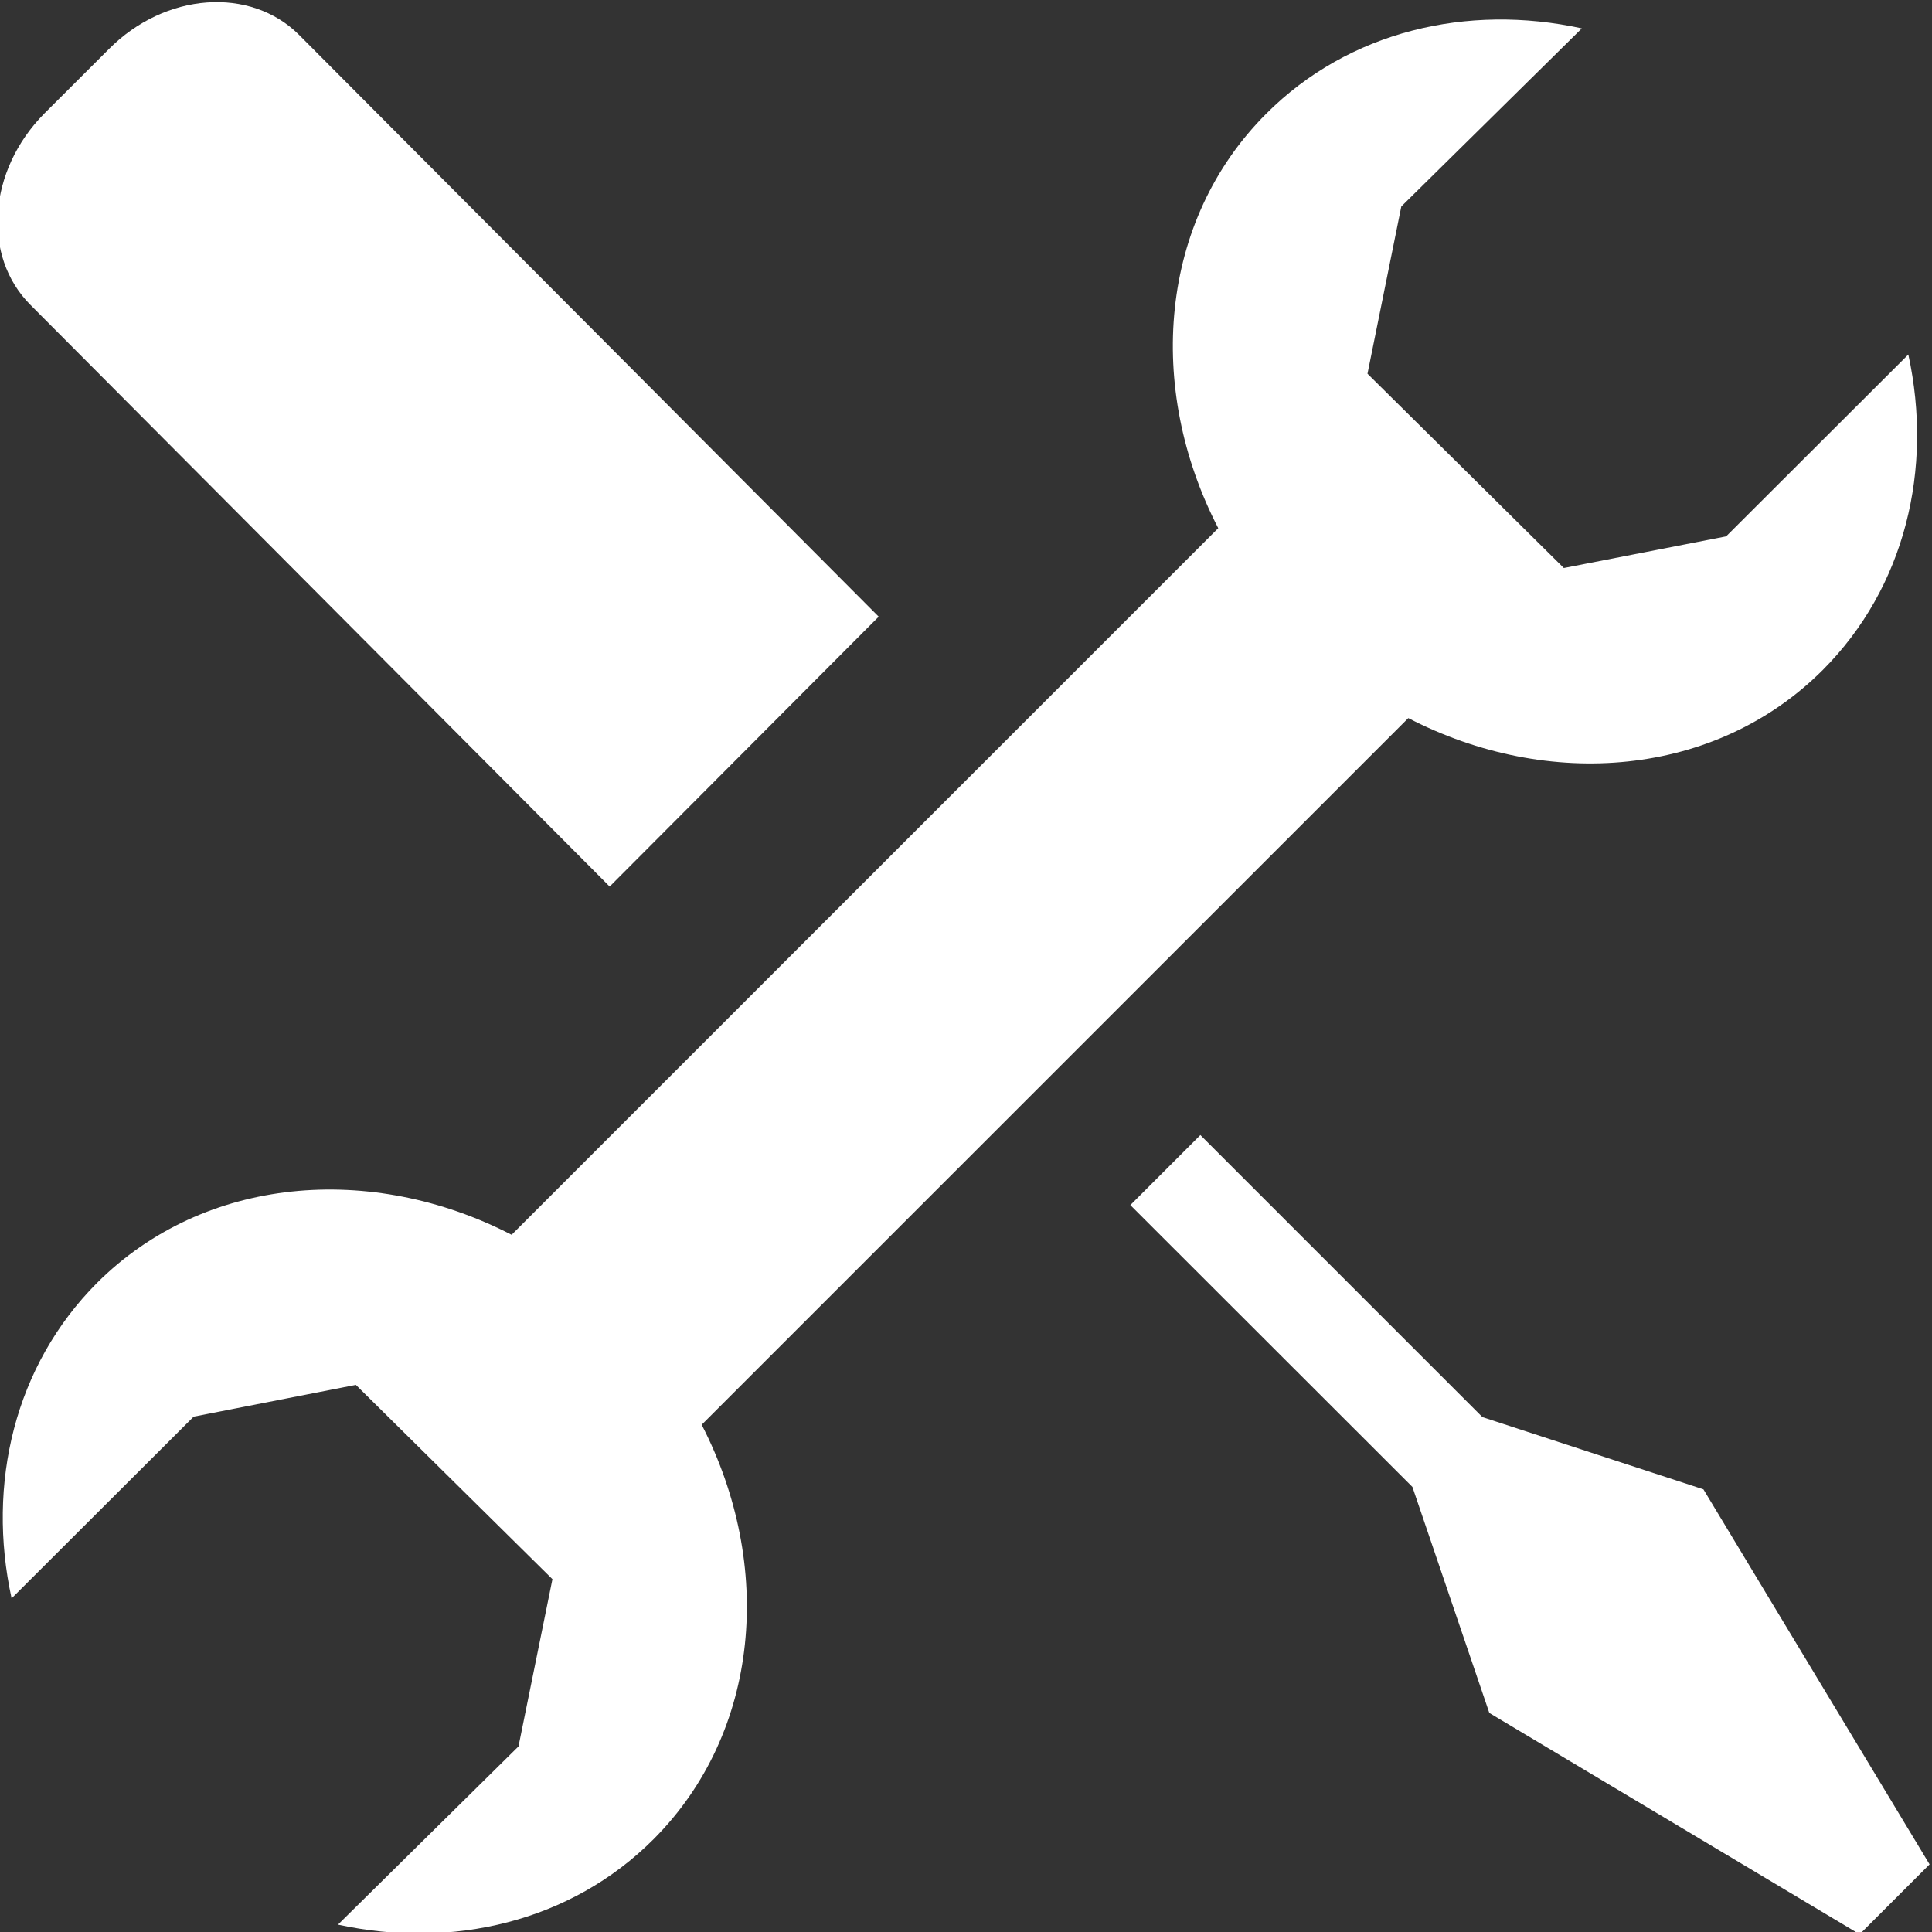<?xml version="1.0" encoding="utf-8"?>
<!-- Uploaded to: SVG Repo, www.svgrepo.com, Generator: SVG Repo Mixer Tools -->
<svg width="800px" height="800px" viewBox="0 0 16 16" version="1.1" xmlns="http://www.w3.org/2000/svg" xmlns:xlink="http://www.w3.org/1999/xlink" class="si-glyph si-glyph-wrench-screwdriver">
    
    <rect x="0" y="0" width="16" height="16" fill="#333333" stroke="none"/>
    
    <title>140</title>
    
    <defs>

</defs>
    <g stroke="none" stroke-width="1" fill="none" fill-rule="evenodd">
        <g fill="#fff">
            <path d="M5.811,11.799 L11.663,5.947 C12.825,6.548 14.207,6.436 15.095,5.549 C15.779,4.864 16.01,3.883 15.804,2.936 L14.295,4.442 L12.951,4.704 L11.325,3.095 L11.605,1.71 L13.1,0.235 C12.153,0.028 11.17,0.257 10.487,0.941 C9.598,1.829 9.488,3.211 10.089,4.374 L4.237,10.226 C3.074,9.626 1.692,9.738 0.804,10.624 C0.12,11.31 -0.111,12.29 0.096,13.237 L1.604,11.732 L2.947,11.469 L4.575,13.078 L4.294,14.463 L2.799,15.939 C3.745,16.145 4.728,15.917 5.412,15.232 C6.299,14.344 6.41,12.962 5.811,11.799 L5.811,11.799 Z" class="si-glyph-fill">

</path>
            <g>
                <path d="M14.107,12.334 L12.277,11.736 L9.941,9.4 L9.361,9.98 L11.697,12.314 L12.334,14.186 L15.401,16.019 L15.98,15.44 L14.107,12.334 Z" class="si-glyph-fill">

</path>
                <path d="M7.277,5.107 L2.478,0.29 C2.075,-0.114 1.367,-0.064 0.9,0.408 L0.367,0.94 C-0.1,1.412 -0.153,2.119 0.252,2.525 L5.049,7.342 L7.277,5.107 L7.277,5.107 Z" class="si-glyph-fill">

</path>
            </g>
        </g>
    </g>
</svg>